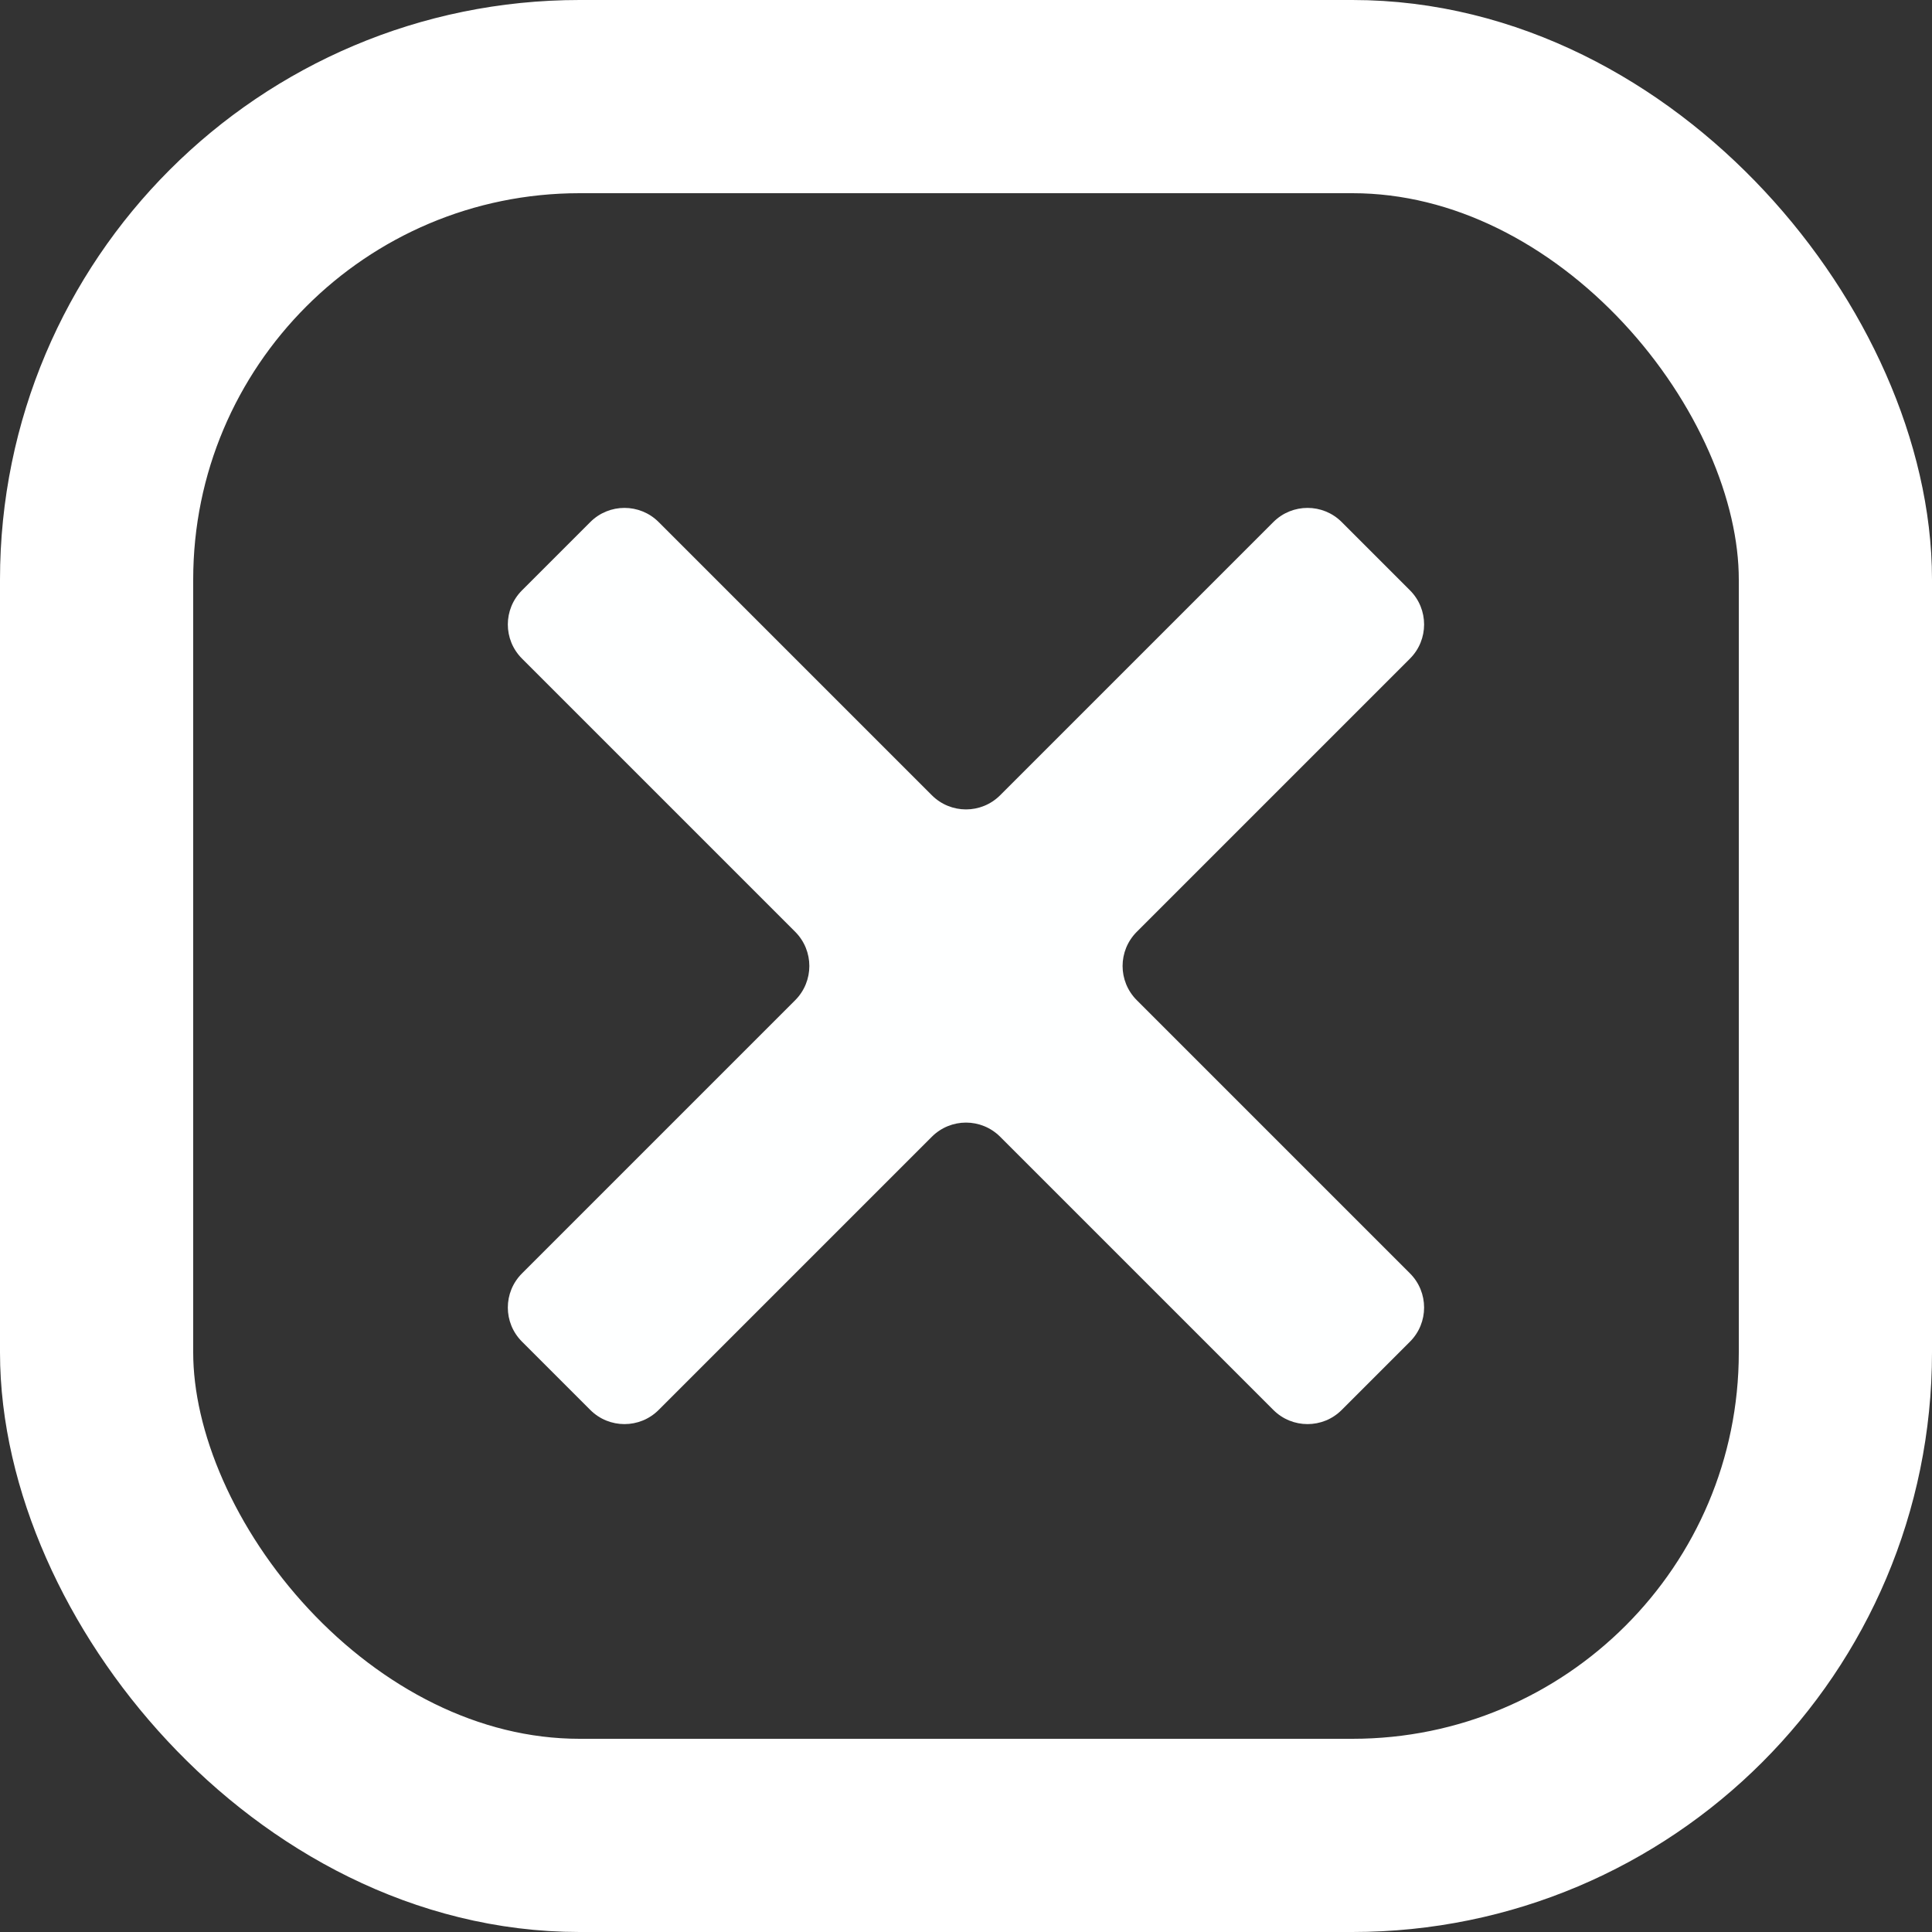 <svg width="20" height="20" viewBox="0 0 20 20" fill="none" xmlns="http://www.w3.org/2000/svg">
<rect x="0" y="0" width="20" height="20" fill="#333333" stroke="none"/>
<rect x="1" y="1" width="18" height="18" rx="5" stroke="white" stroke-width="2"/>
<path fill-rule="evenodd" clip-rule="evenodd" d="M6.818 5.404C6.623 5.209 6.306 5.209 6.111 5.404L5.404 6.111C5.208 6.306 5.208 6.623 5.404 6.818L8.232 9.646C8.427 9.842 8.427 10.158 8.232 10.354L5.404 13.182C5.208 13.377 5.208 13.694 5.404 13.889L6.111 14.596C6.306 14.791 6.623 14.791 6.818 14.596L9.646 11.768C9.842 11.572 10.158 11.572 10.354 11.768L13.182 14.596C13.377 14.791 13.694 14.791 13.889 14.596L14.596 13.889C14.791 13.694 14.791 13.377 14.596 13.182L11.768 10.354C11.572 10.158 11.572 9.842 11.768 9.646L14.596 6.818C14.791 6.623 14.791 6.306 14.596 6.111L13.889 5.404C13.694 5.209 13.377 5.209 13.182 5.404L10.354 8.232C10.158 8.428 9.842 8.428 9.646 8.232L6.818 5.404Z" fill="#FEFFFF"/>
</svg>

